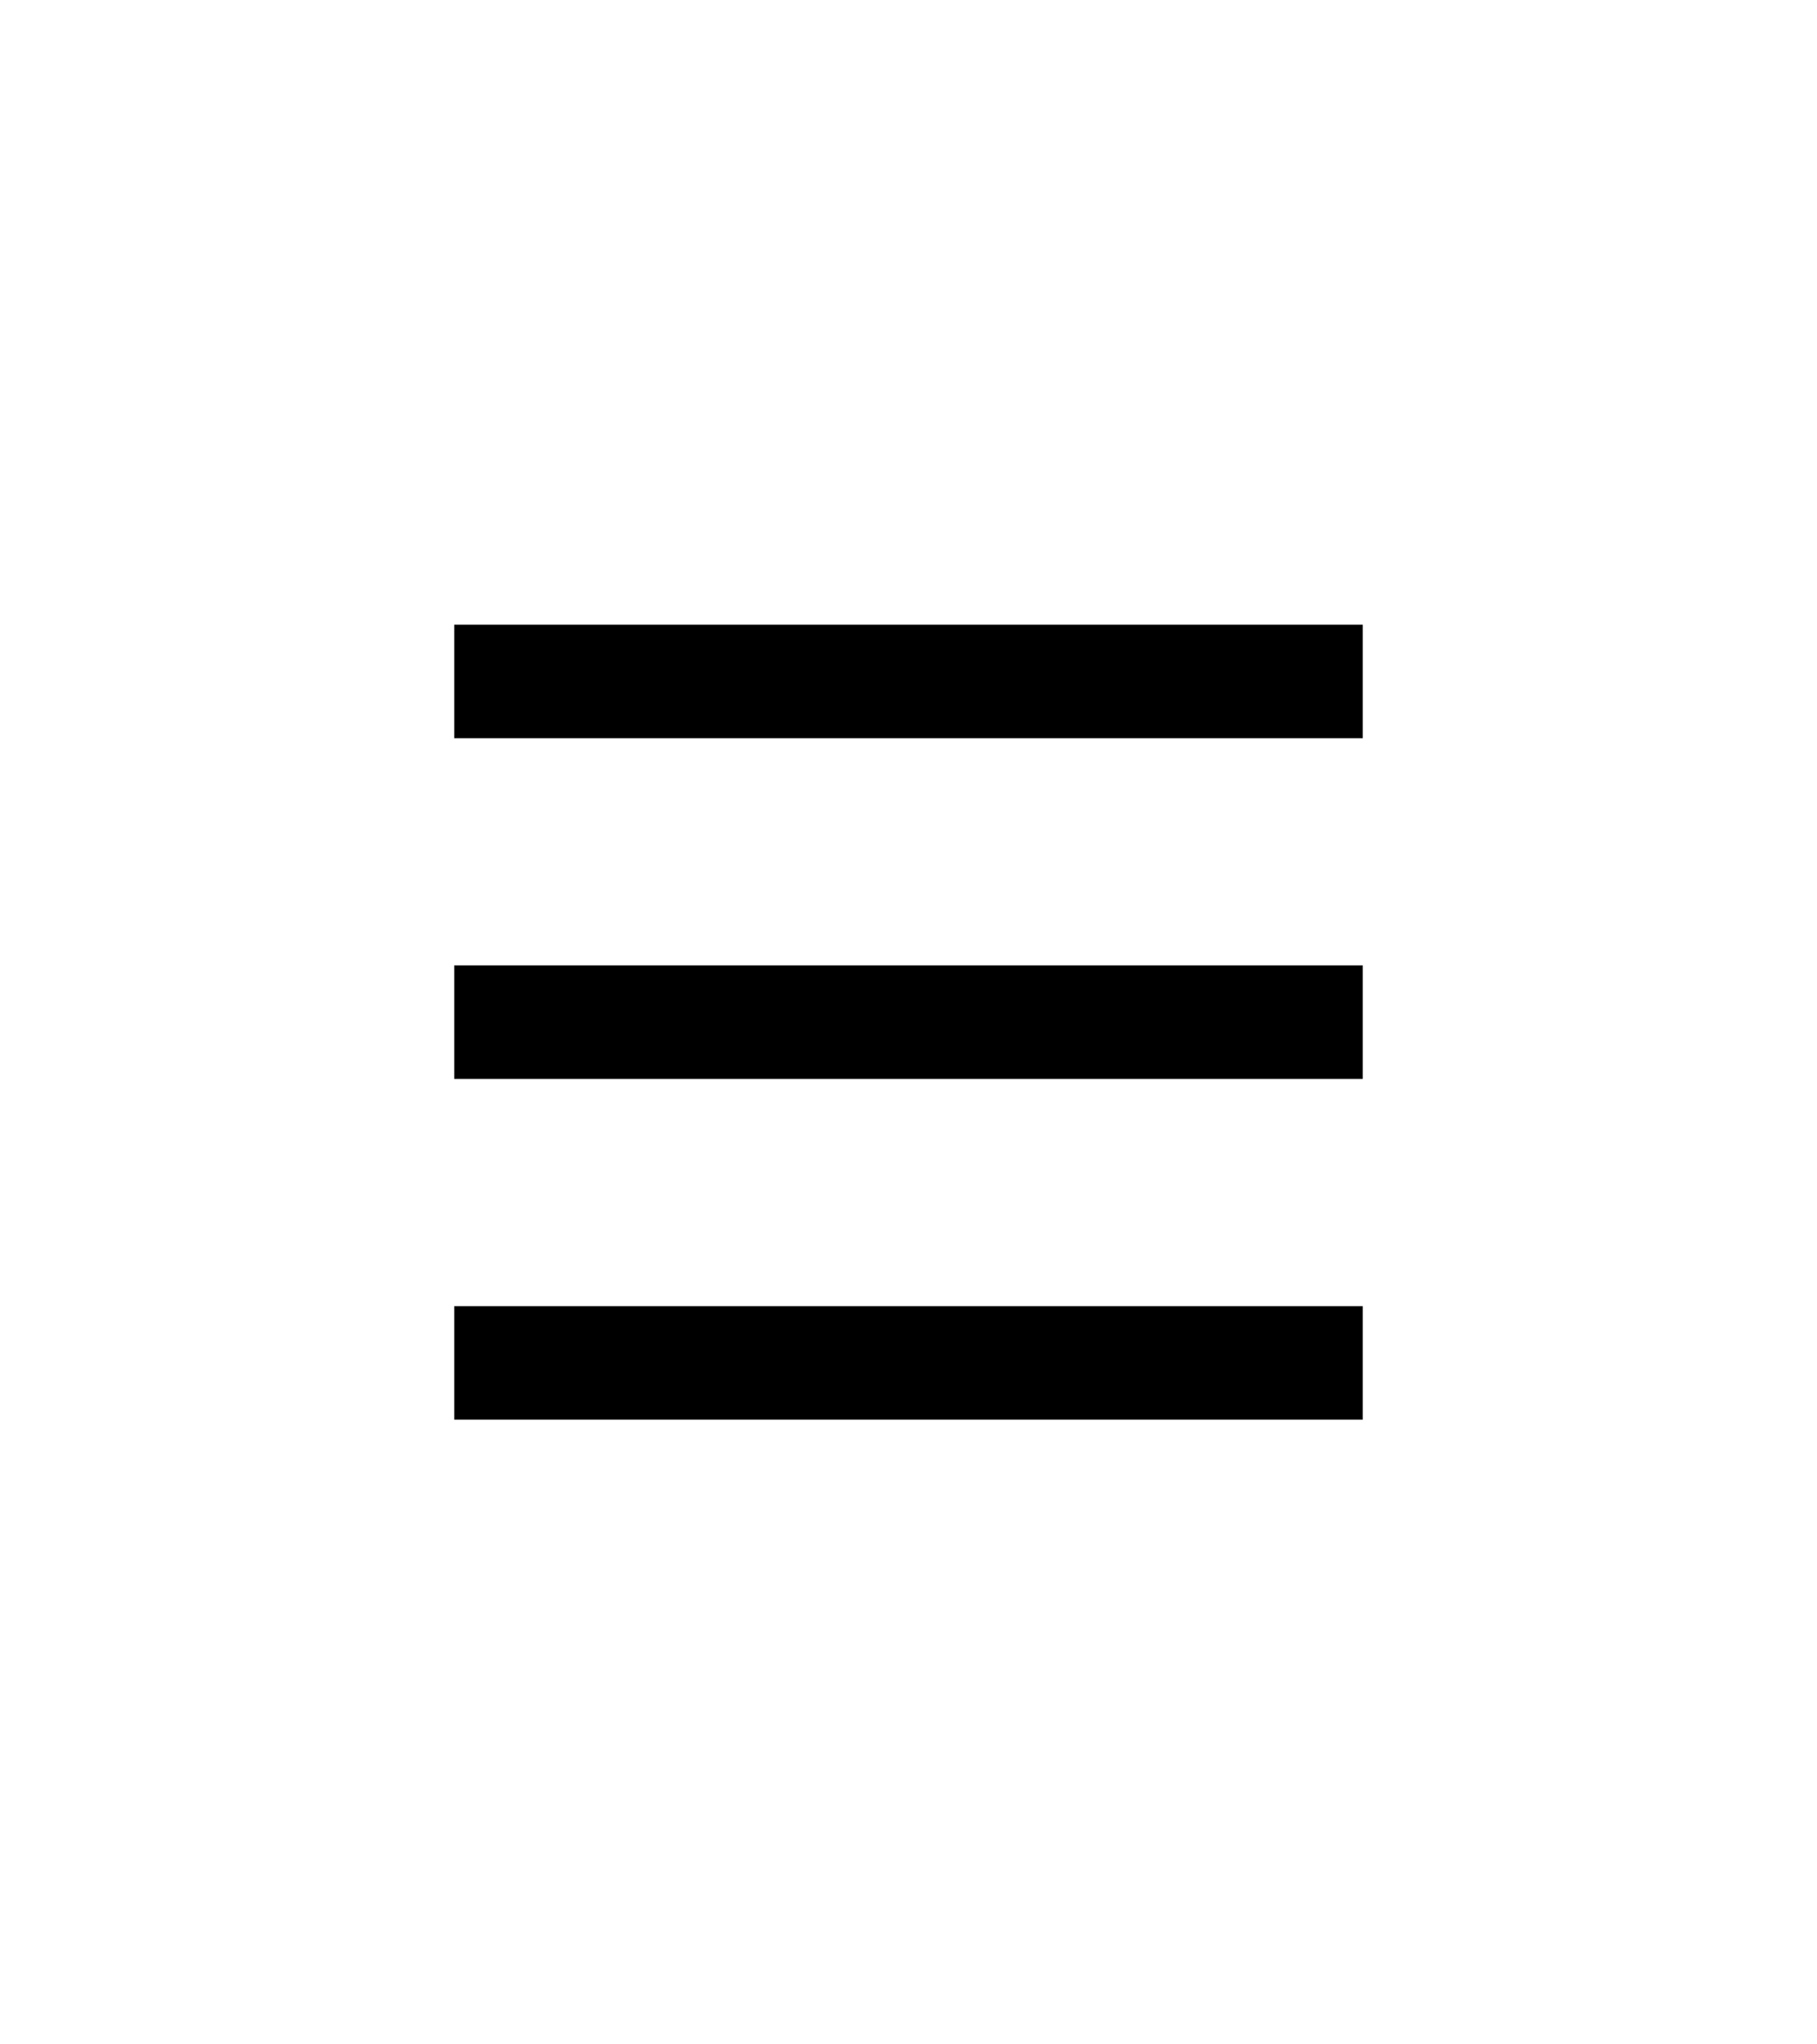 <svg width="16" height="18" viewBox="0 0 16 18" fill="none" xmlns="http://www.w3.org/2000/svg">
    <rect x="4" y="5.5" width="8" height="1" fill="#000"/>
    <rect x="4" y="8.5" width="8" height="1" fill="#000"/>
    <rect x="4" y="11.5" width="8" height="1" fill="#000"/>
</svg>